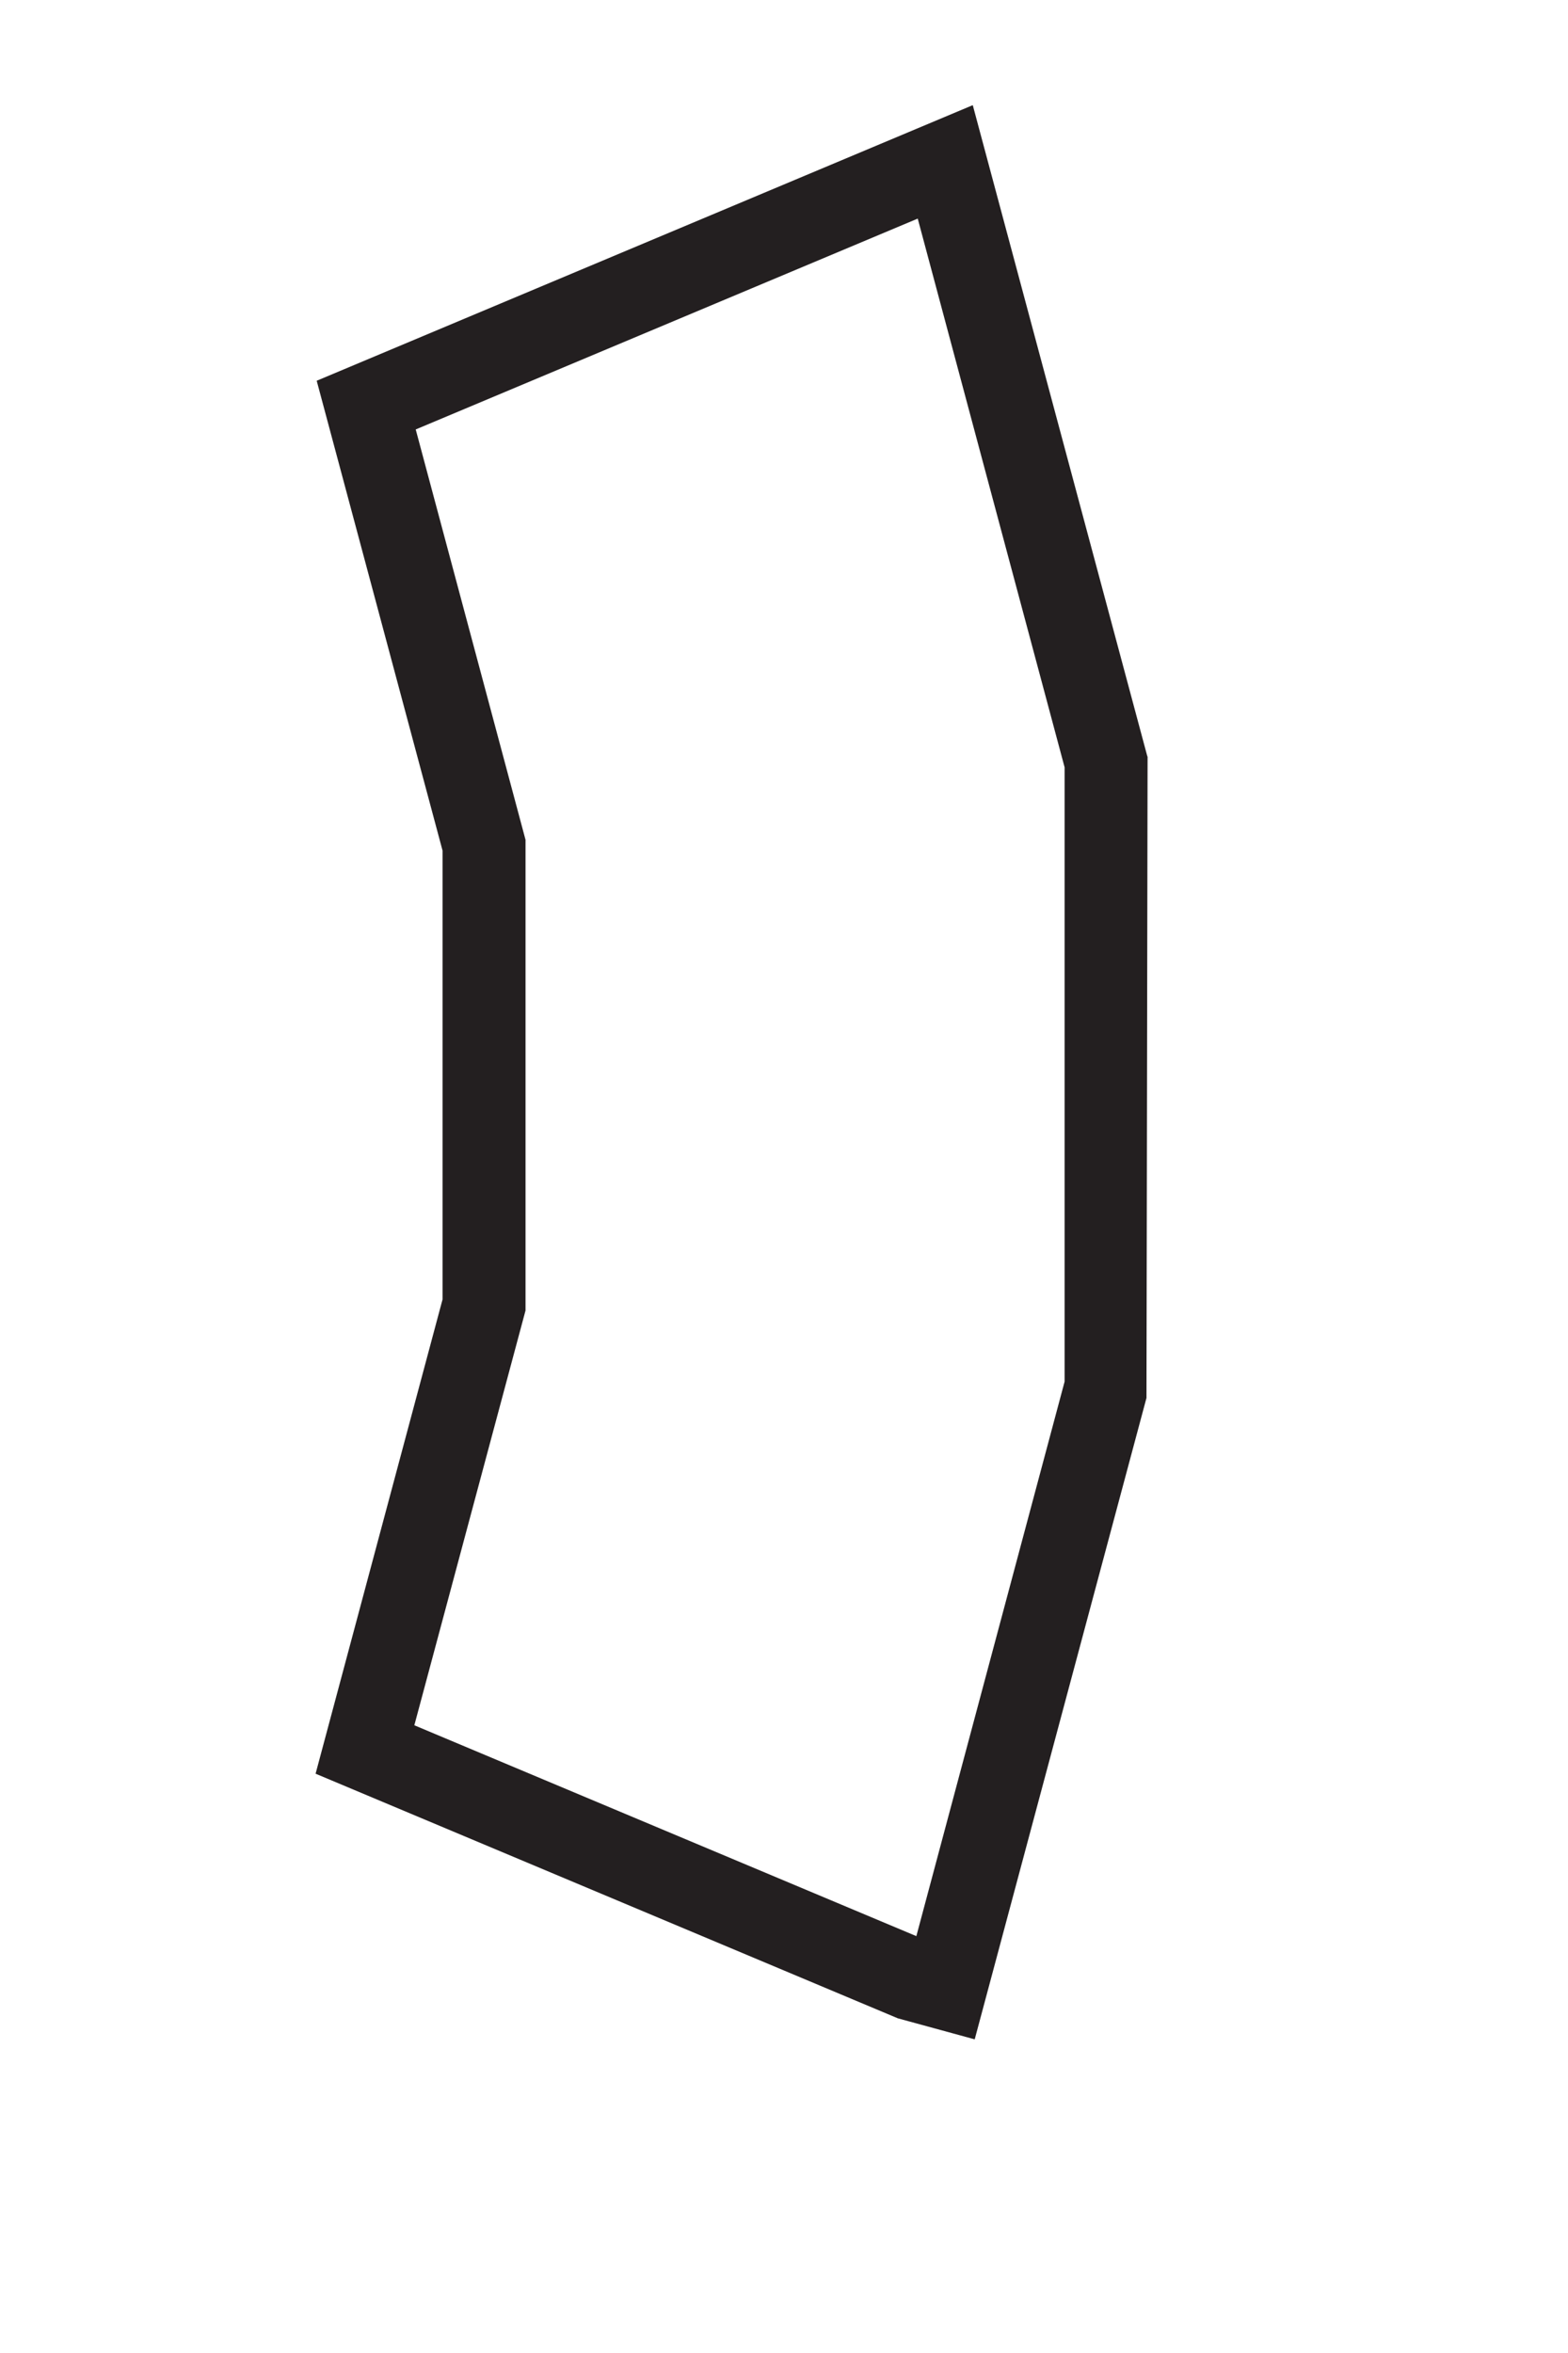 <?xml version="1.0" encoding="UTF-8"?><svg id="Layer_1" xmlns="http://www.w3.org/2000/svg" viewBox="0 0 56.69 85.04"><defs><style>.cls-1{fill:#231f20;}</style></defs><path class="cls-1" d="M41.48,27.33l-6.31-23.53L11.45,13.76l4.55,16.98v16.22l-4.59,17.14,21.05,8.84,2.78.76,6.21-23.18.04-23.18ZM33.13,69.97l-18.15-7.62,4.02-14.99v-17.01l-3.97-14.83,18.15-7.62,5.31,19.83v22.2s-5.36,20.04-5.36,20.04Z"/></svg>